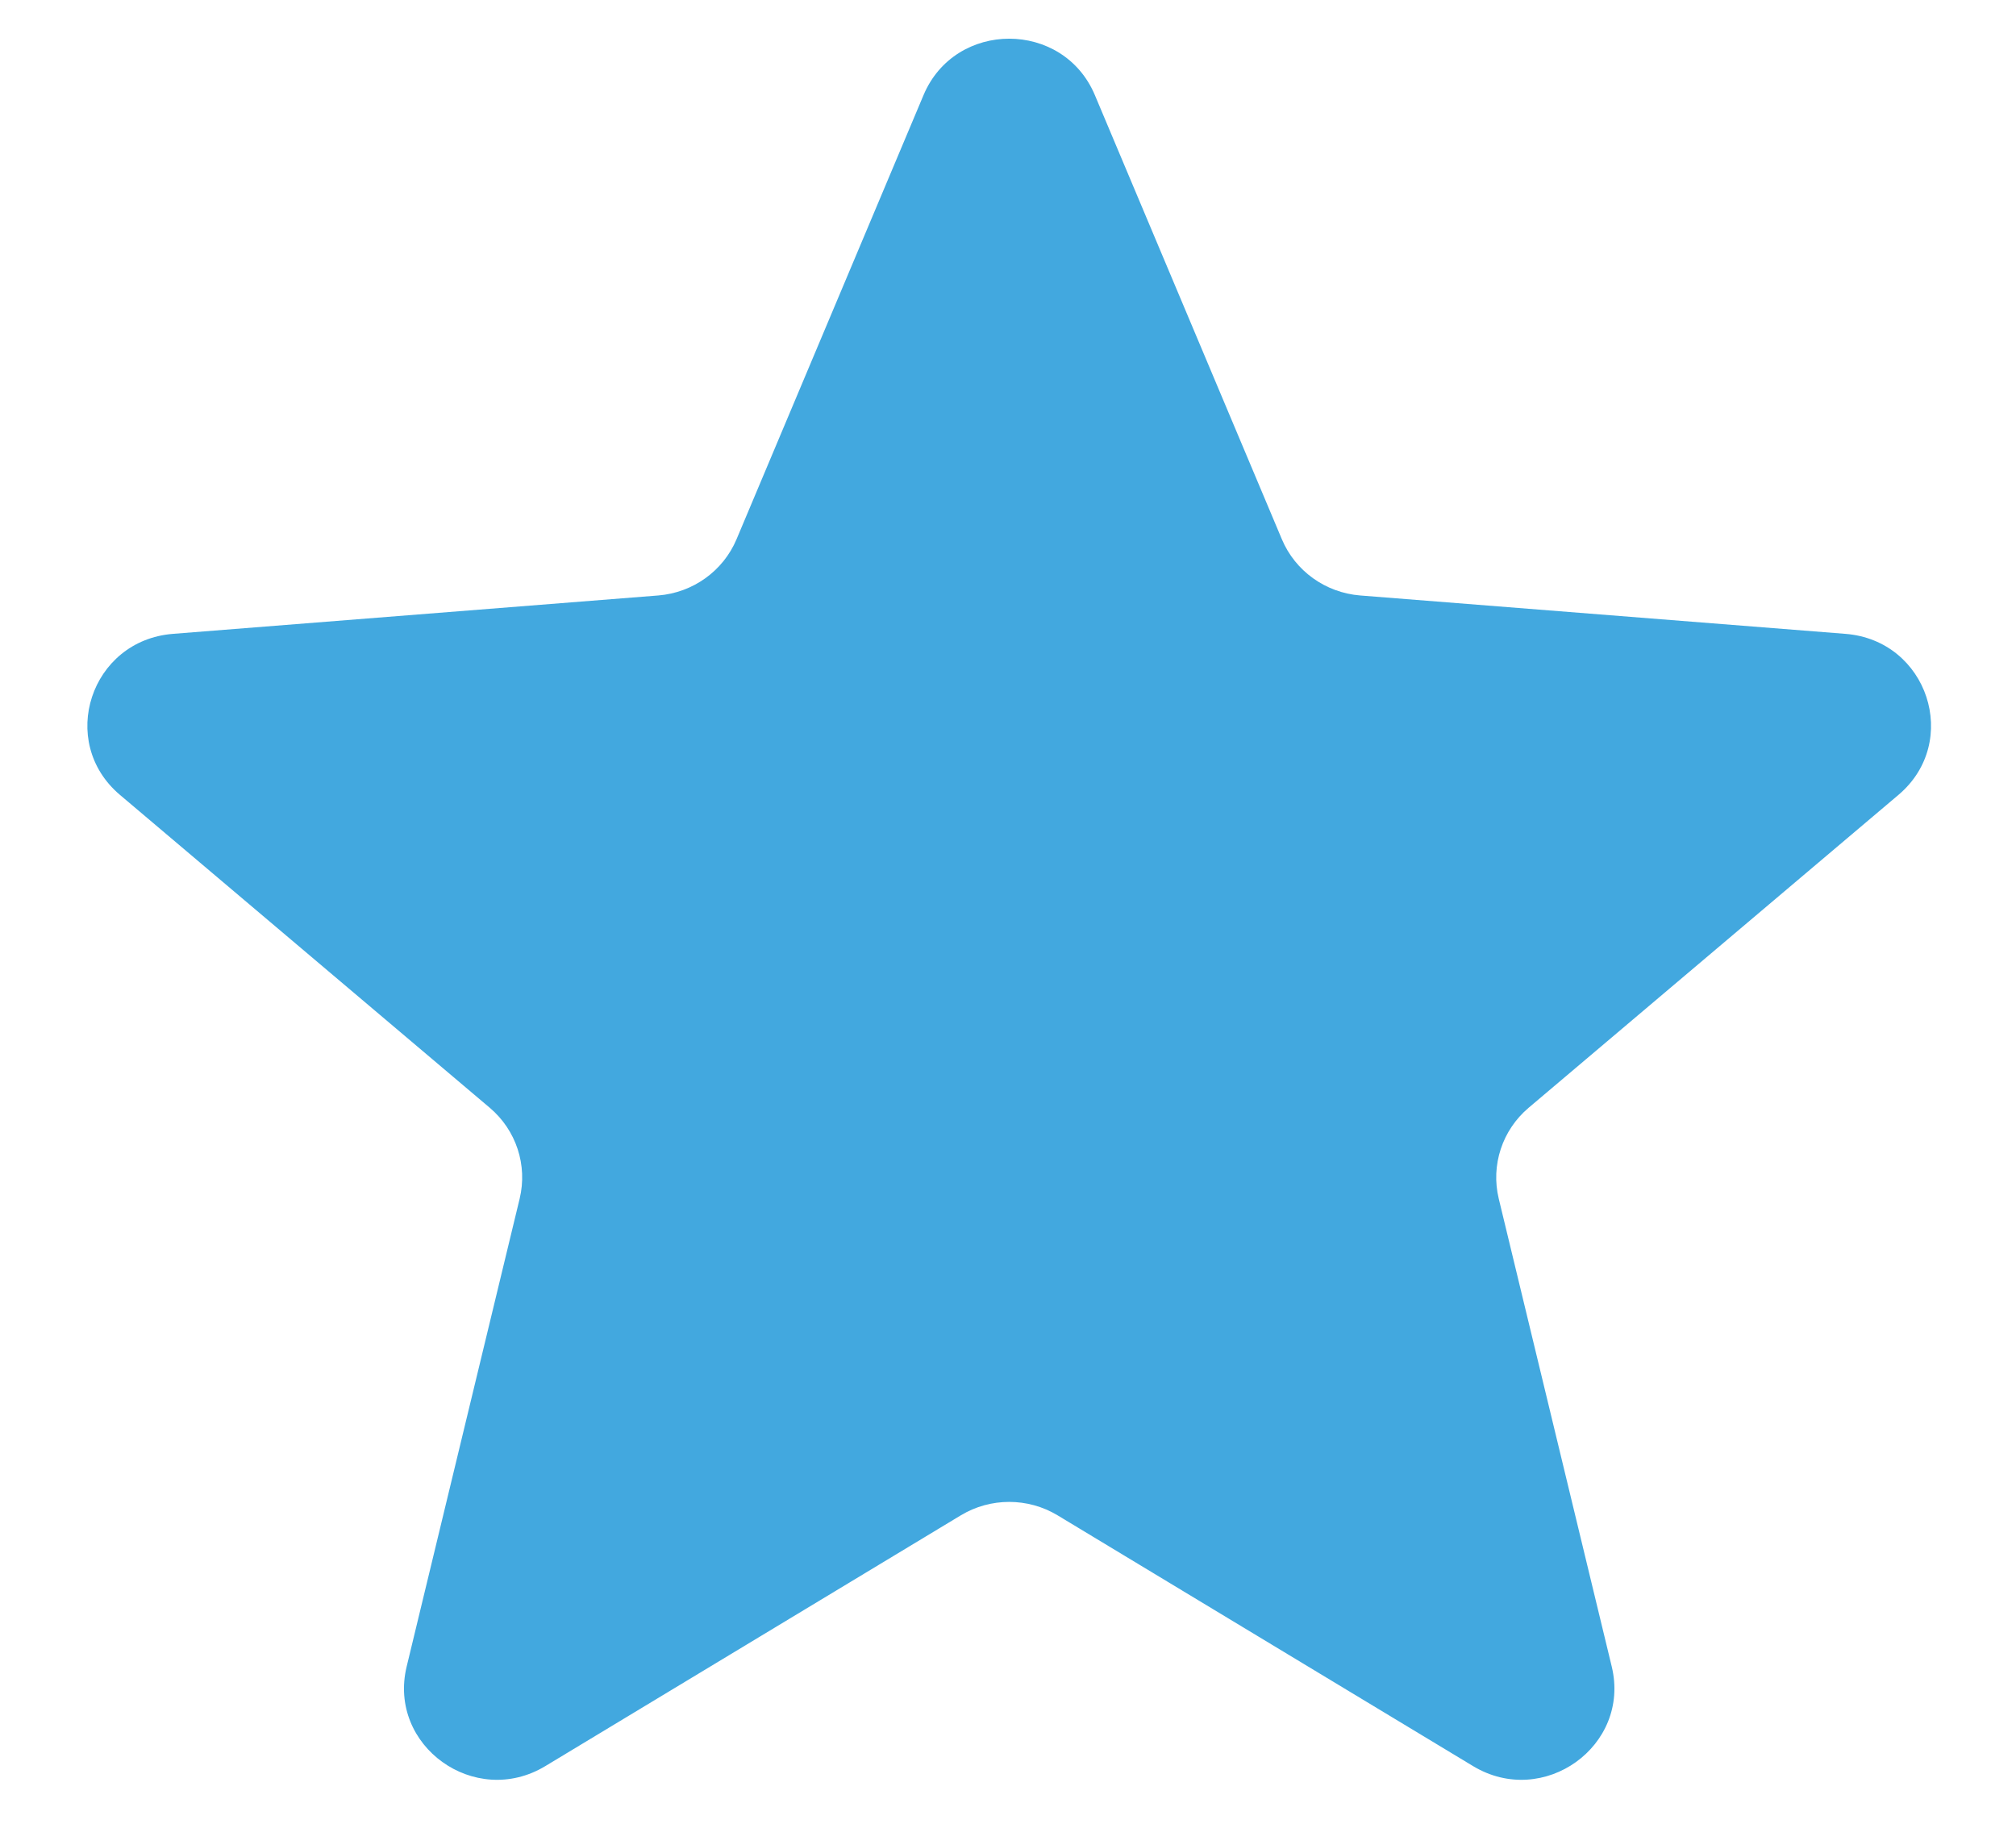 <svg width="21" height="19" viewBox="0 0 21 19" fill="none" xmlns="http://www.w3.org/2000/svg">
<path d="M9.62 0.991C9.95 0.207 11.075 0.207 11.405 0.991L13.353 5.618C13.492 5.948 13.807 6.174 14.168 6.203L19.224 6.603C20.081 6.671 20.429 7.727 19.776 8.28L15.923 11.54C15.648 11.773 15.528 12.138 15.612 12.487L16.789 17.361C16.988 18.187 16.079 18.84 15.345 18.398L11.016 15.785C10.707 15.599 10.318 15.599 10.009 15.785L5.68 18.398C4.946 18.84 4.037 18.187 4.236 17.361L5.413 12.487C5.497 12.138 5.377 11.773 5.102 11.54L1.249 8.28C0.596 7.727 0.944 6.671 1.801 6.603L6.857 6.203C7.218 6.174 7.533 5.948 7.672 5.618L9.62 0.991Z" fill="#42A8DF"/>
</svg>
